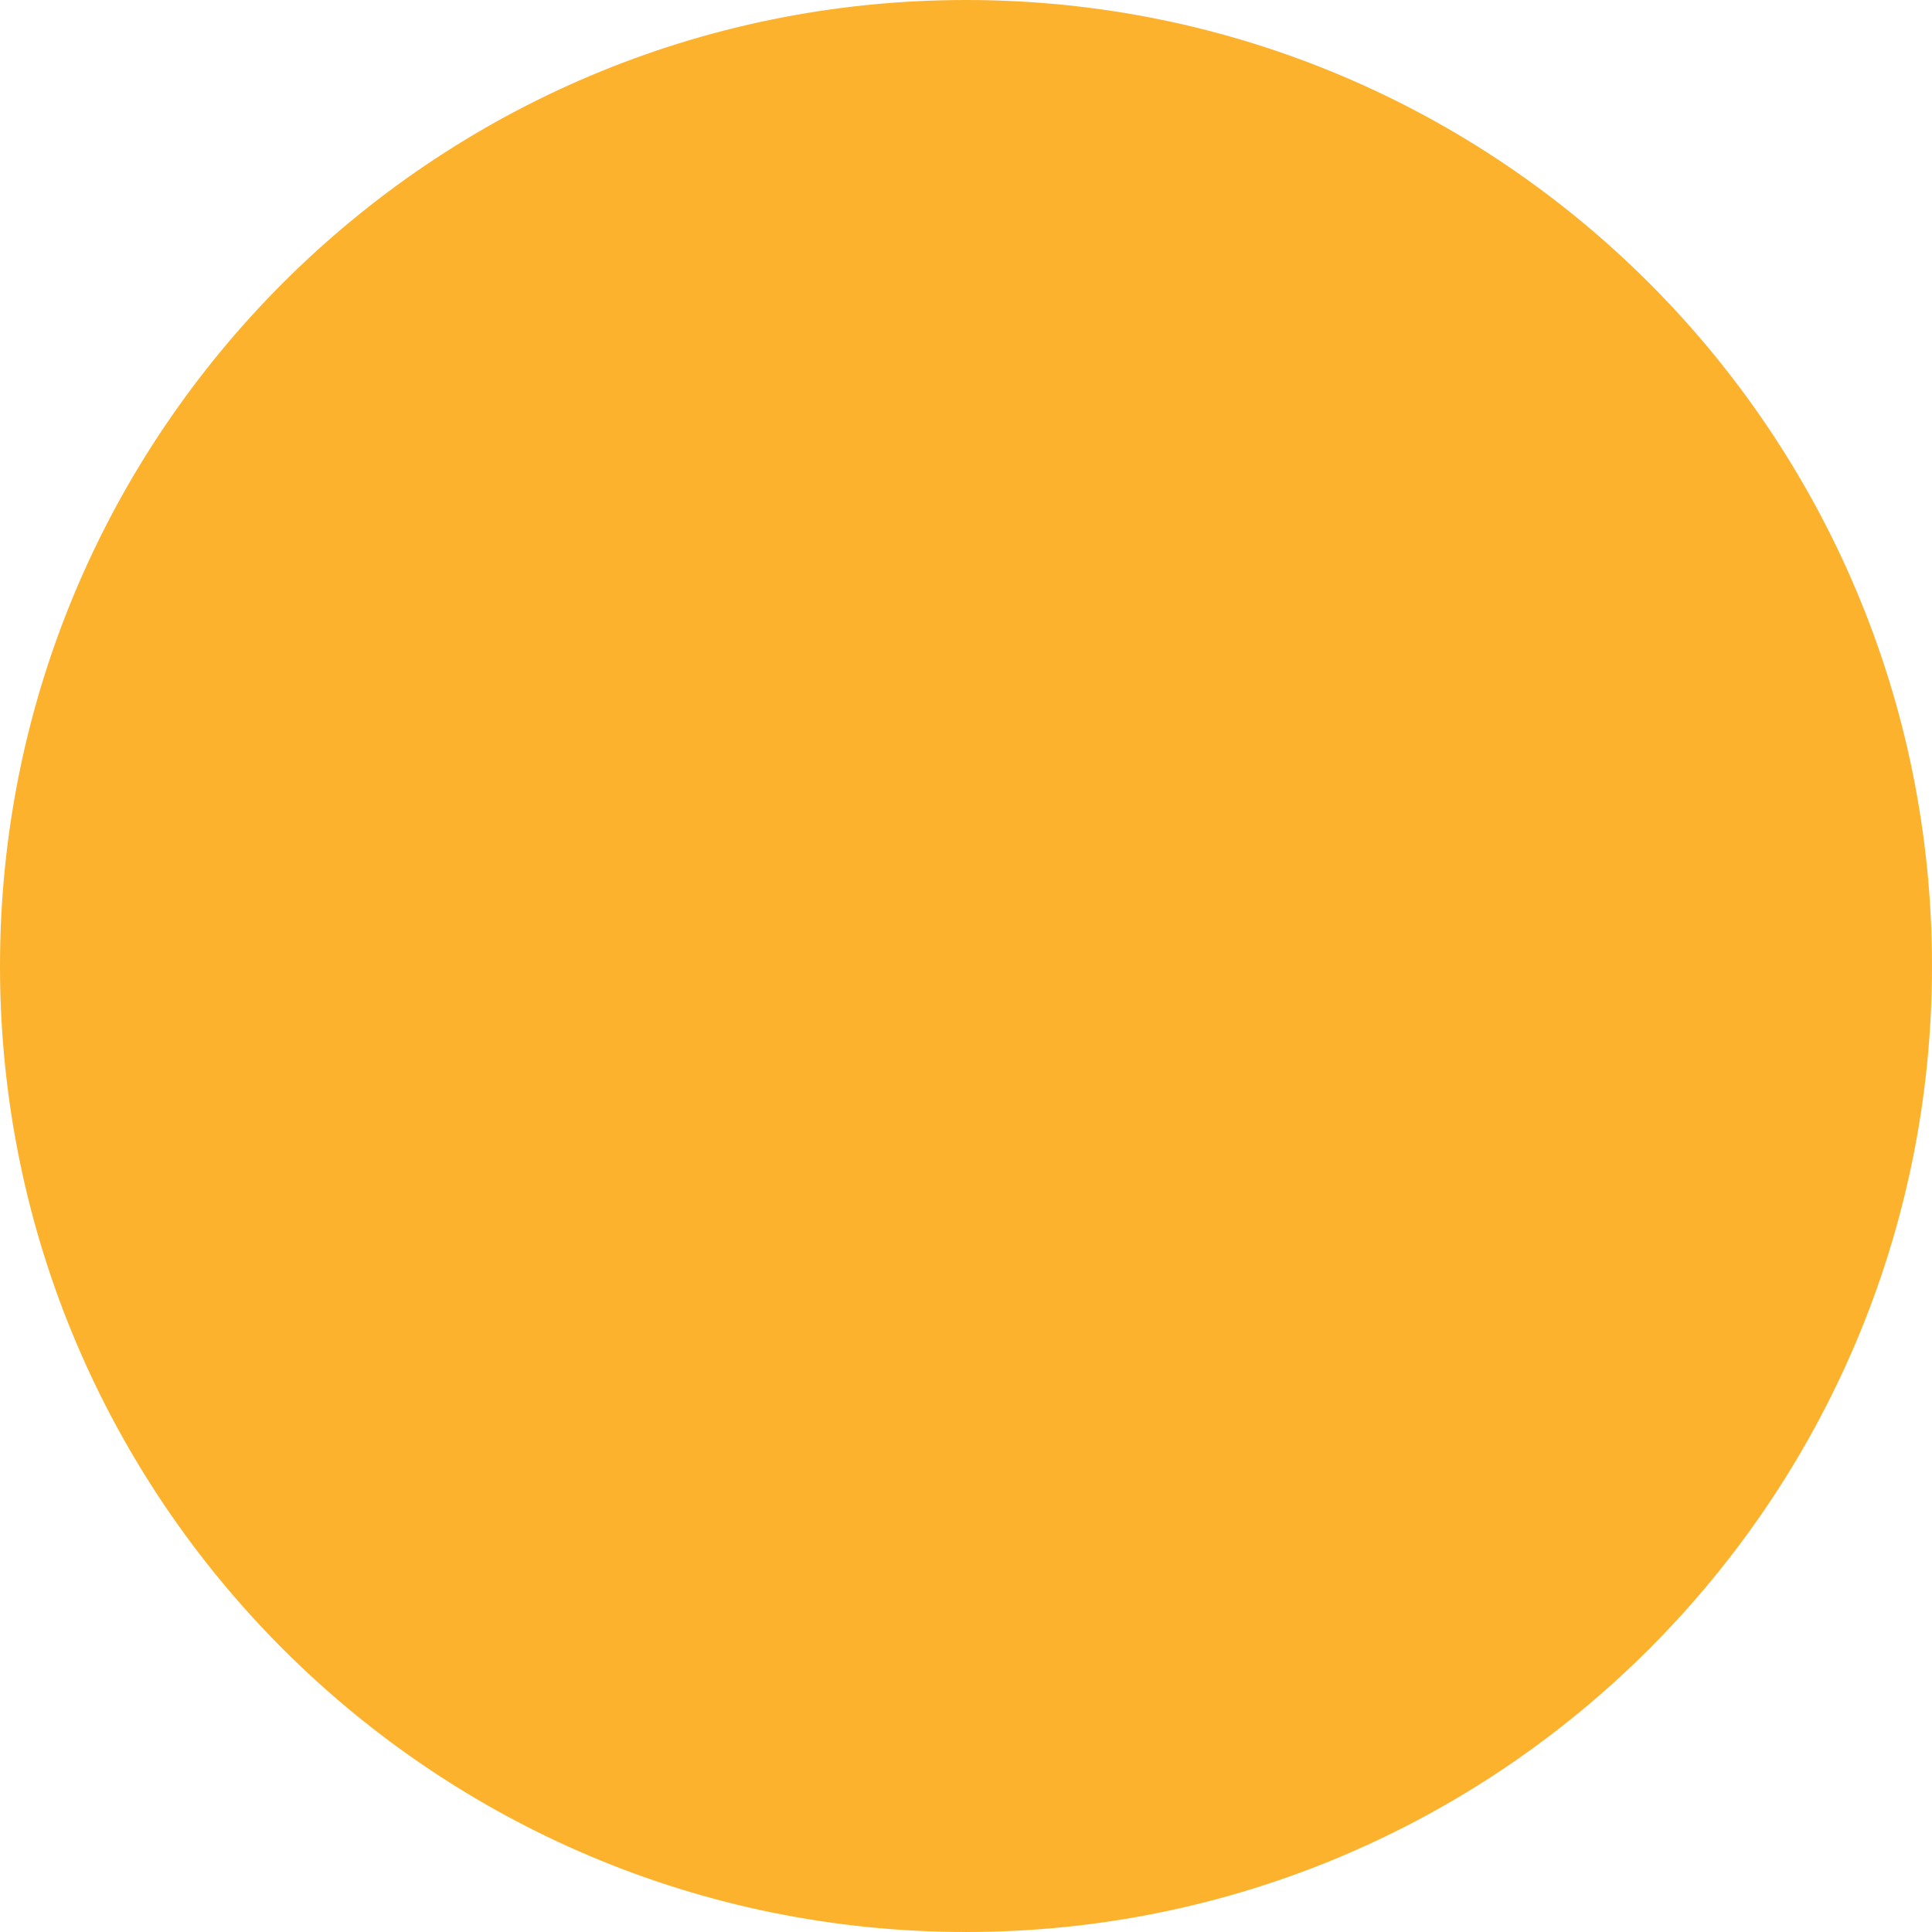 <svg xmlns="http://www.w3.org/2000/svg" width="48" height="48" viewBox="0 0 48 48">
  <g id="Pfad_211" data-name="Pfad 211" fill="#fdb22e">
    <path d="M 24 46.5 C 20.962 46.5 18.015 45.905 15.242 44.732 C 12.563 43.599 10.157 41.977 8.09 39.91 C 6.023 37.843 4.401 35.437 3.268 32.758 C 2.095 29.985 1.5 27.038 1.5 24 C 1.5 20.962 2.095 18.015 3.268 15.242 C 4.401 12.563 6.023 10.157 8.09 8.09 C 10.157 6.023 12.563 4.401 15.242 3.268 C 18.015 2.095 20.962 1.5 24 1.5 C 27.038 1.5 29.985 2.095 32.758 3.268 C 35.437 4.401 37.843 6.023 39.91 8.09 C 41.977 10.157 43.599 12.563 44.732 15.242 C 45.905 18.015 46.5 20.962 46.5 24 C 46.5 27.038 45.905 29.985 44.732 32.758 C 43.599 35.437 41.977 37.843 39.91 39.91 C 37.843 41.977 35.437 43.599 32.758 44.732 C 29.985 45.905 27.038 46.5 24 46.5 Z" stroke="none"/>
    <path d="M 24 3 C 21.164 3 18.414 3.555 15.827 4.649 C 13.326 5.707 11.08 7.221 9.151 9.151 C 7.221 11.08 5.707 13.326 4.649 15.827 C 3.555 18.414 3 21.164 3 24 C 3 26.836 3.555 29.586 4.649 32.173 C 5.707 34.674 7.221 36.92 9.151 38.849 C 11.08 40.779 13.326 42.293 15.827 43.351 C 18.414 44.445 21.164 45 24 45 C 26.836 45 29.586 44.445 32.173 43.351 C 34.674 42.293 36.92 40.779 38.849 38.849 C 40.779 36.92 42.293 34.674 43.351 32.173 C 44.445 29.586 45 26.836 45 24 C 45 21.164 44.445 18.414 43.351 15.827 C 42.293 13.326 40.779 11.08 38.849 9.151 C 36.92 7.221 34.674 5.707 32.173 4.649 C 29.586 3.555 26.836 3 24 3 M 24 0 C 37.255 0 48 10.745 48 24 C 48 37.255 37.255 48 24 48 C 10.745 48 0 37.255 0 24 C 0 10.745 10.745 0 24 0 Z" stroke="none" fill="#fdb22e"/>
  </g>
</svg>
